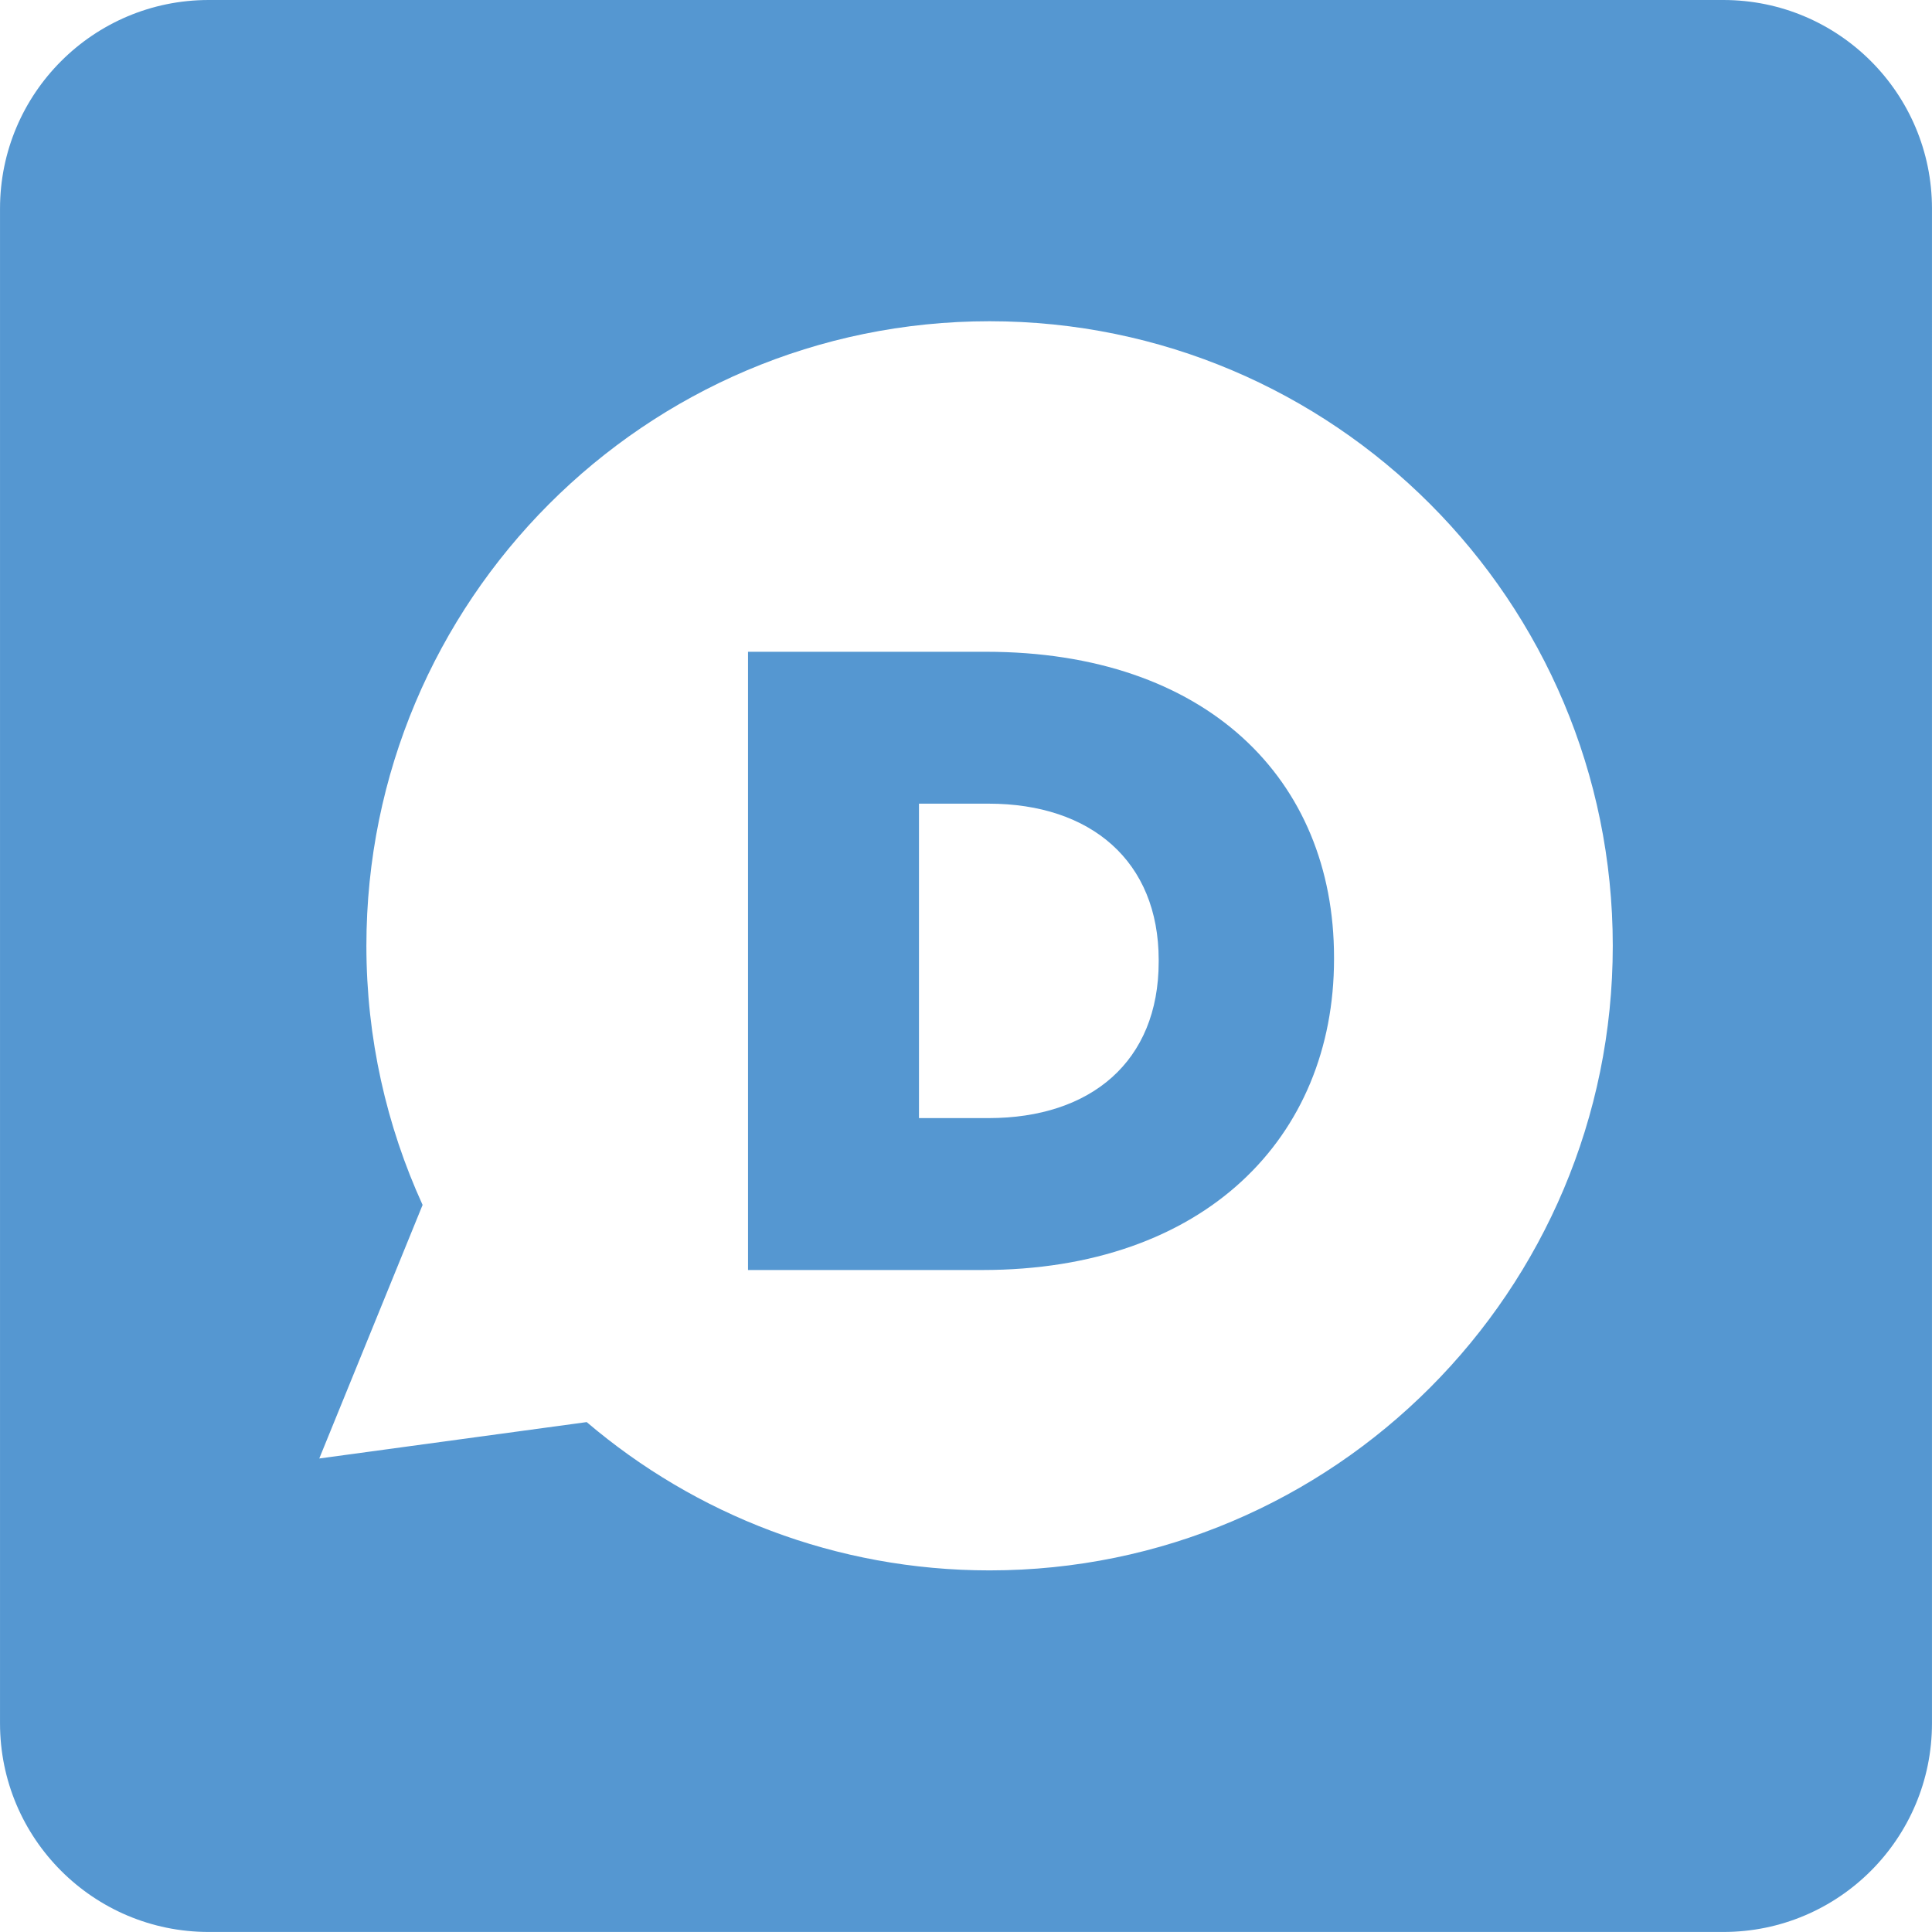<?xml version="1.0" encoding="utf-8"?>
<!DOCTYPE svg PUBLIC "-//W3C//DTD SVG 1.1//EN" "http://www.w3.org/Graphics/SVG/1.1/DTD/svg11.dtd">
<svg version="1.1" id="Layer_1" xmlns="http://www.w3.org/2000/svg" xmlns:xlink="http://www.w3.org/1999/xlink" x="0px" y="0px"
	 width="99.441px" height="99.44px" viewBox="0 0 99.441 99.44" enable-background="new 0 0 99.441 99.44" xml:space="preserve">
  <g id="disqus-sign">
    <path fill="#5597D1" d="M50.747,33.547H38.501v31.821h12.066c11.428,0,18.096-6.82,18.096-16.002v-0.09
      C68.663,40.093,62.085,33.547,50.747,33.547z M59.638,49.502c0,5.137-3.494,8.047-8.754,8.047H47.3V41.365h3.584
      c5.26,0,8.754,2.955,8.754,8.046V49.502z"/>
    <path fill="#5597D1" d="M88.702,0H10.741C4.81,0,0.001,4.809,0.001,10.738v77.963c0,5.93,4.809,10.738,10.74,10.738h77.961
      c5.932,0,10.738-4.809,10.738-10.738V10.738C99.44,4.809,94.634,0,88.702,0z M50.933,80.829c-7.91,0-15.145-2.875-20.736-7.633
      l-13.764,1.873l5.318-13.051c-1.854-4.062-2.893-8.578-2.893-13.337c0-17.754,14.361-32.147,32.074-32.147
      c17.717,0,32.078,14.394,32.078,32.147C83.011,66.436,68.649,80.829,50.933,80.829z"/>
  </g>
</svg>
